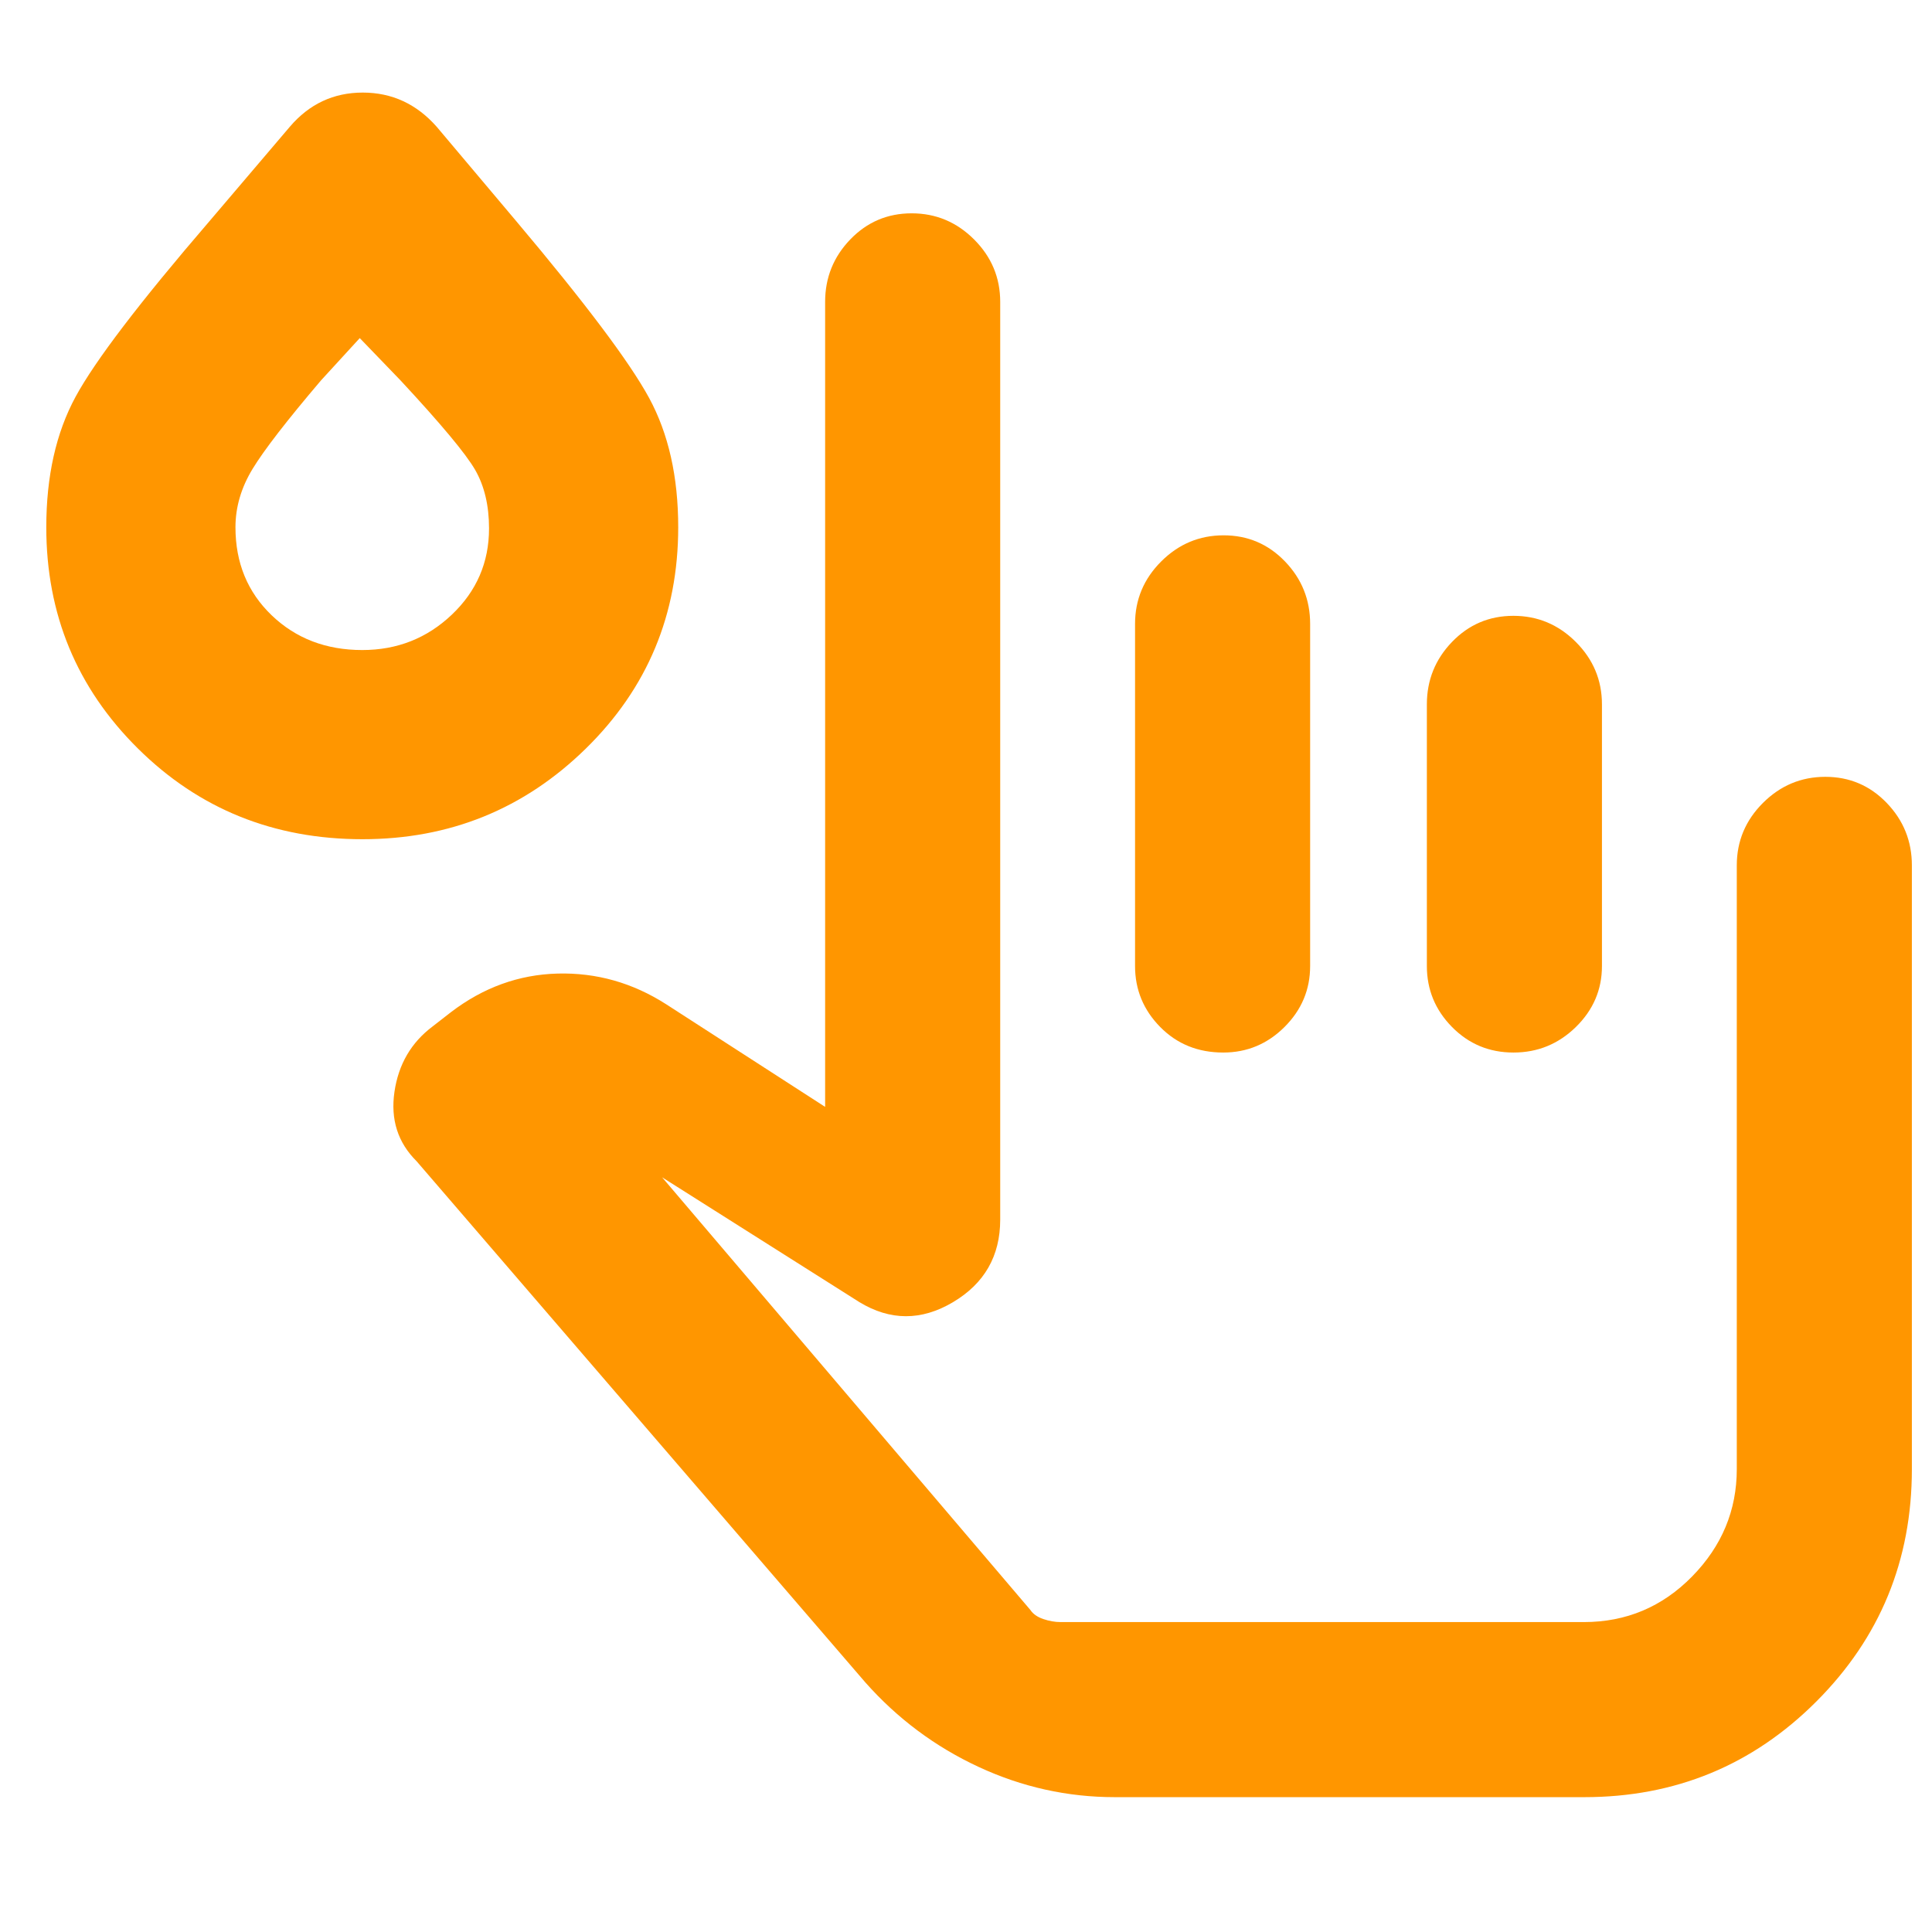 <svg xmlns="http://www.w3.org/2000/svg" height="48" viewBox="0 -960 960 960" width="48"><path fill="rgb(255, 150, 0)" d="M554-67q-35.39 0-67.75-15.04Q453.89-97.07 430-124L207-383q-14-13.91-11-34.46Q199-438 215-450l9-7q24.14-18.47 53.07-19.24Q306-477 331-461l79 51v-400q0-18.05 12.5-31.03Q435-854 453.01-854t31 12.97Q497-828.05 497-810v456q0 27.13-23.5 41.07Q450-299 427-313l-98-62 183 215q2 3 6.42 4.5T527-154h260q31.58 0 53.79-22.65T863-230v-300q0-18.05 13-31.03Q889-574 907-574t30.5 12.97Q950-548.05 950-530v300q0 68-47.5 115.5T787.17-67H554Zm54-627q18 0 30.5 12.97Q651-668.05 651-650v170q0 17.62-12.74 30.31Q625.52-437 607.82-437q-18.82 0-31.32-12.69T564-480v-170q0-18.05 13-31.03Q590-694 608-694Zm144.01 40q18.01 0 31 12.97Q796-628.05 796-610v130q0 17.62-12.96 30.31-12.97 12.69-31 12.69-18.04 0-30.54-12.69T709-480v-130q0-18.05 12.5-31.03Q734-654 752.01-654ZM180.12-543Q114-543 68.5-588.1T23-698.01q0-37.99 14.55-64.83Q52.1-789.67 104-850l40-47q14.5-17 36.25-17T217-897l39.61 47q51.39 61 65.89 87.67 14.5 26.68 14.5 64.32Q337-633 291.06-588q-45.95 45-110.94 45Zm-.1-94q25.98 0 44.48-17.56 18.5-17.56 18.5-42.86 0-17.05-6.87-29.05Q229.25-738.46 199-771l-20.24-21-19.24 21Q134-741 125.5-727q-8.5 14-8.5 29 0 26.48 18 43.74T180.02-637Zm-.02-61Zm683 544H512h351Z"/></svg>